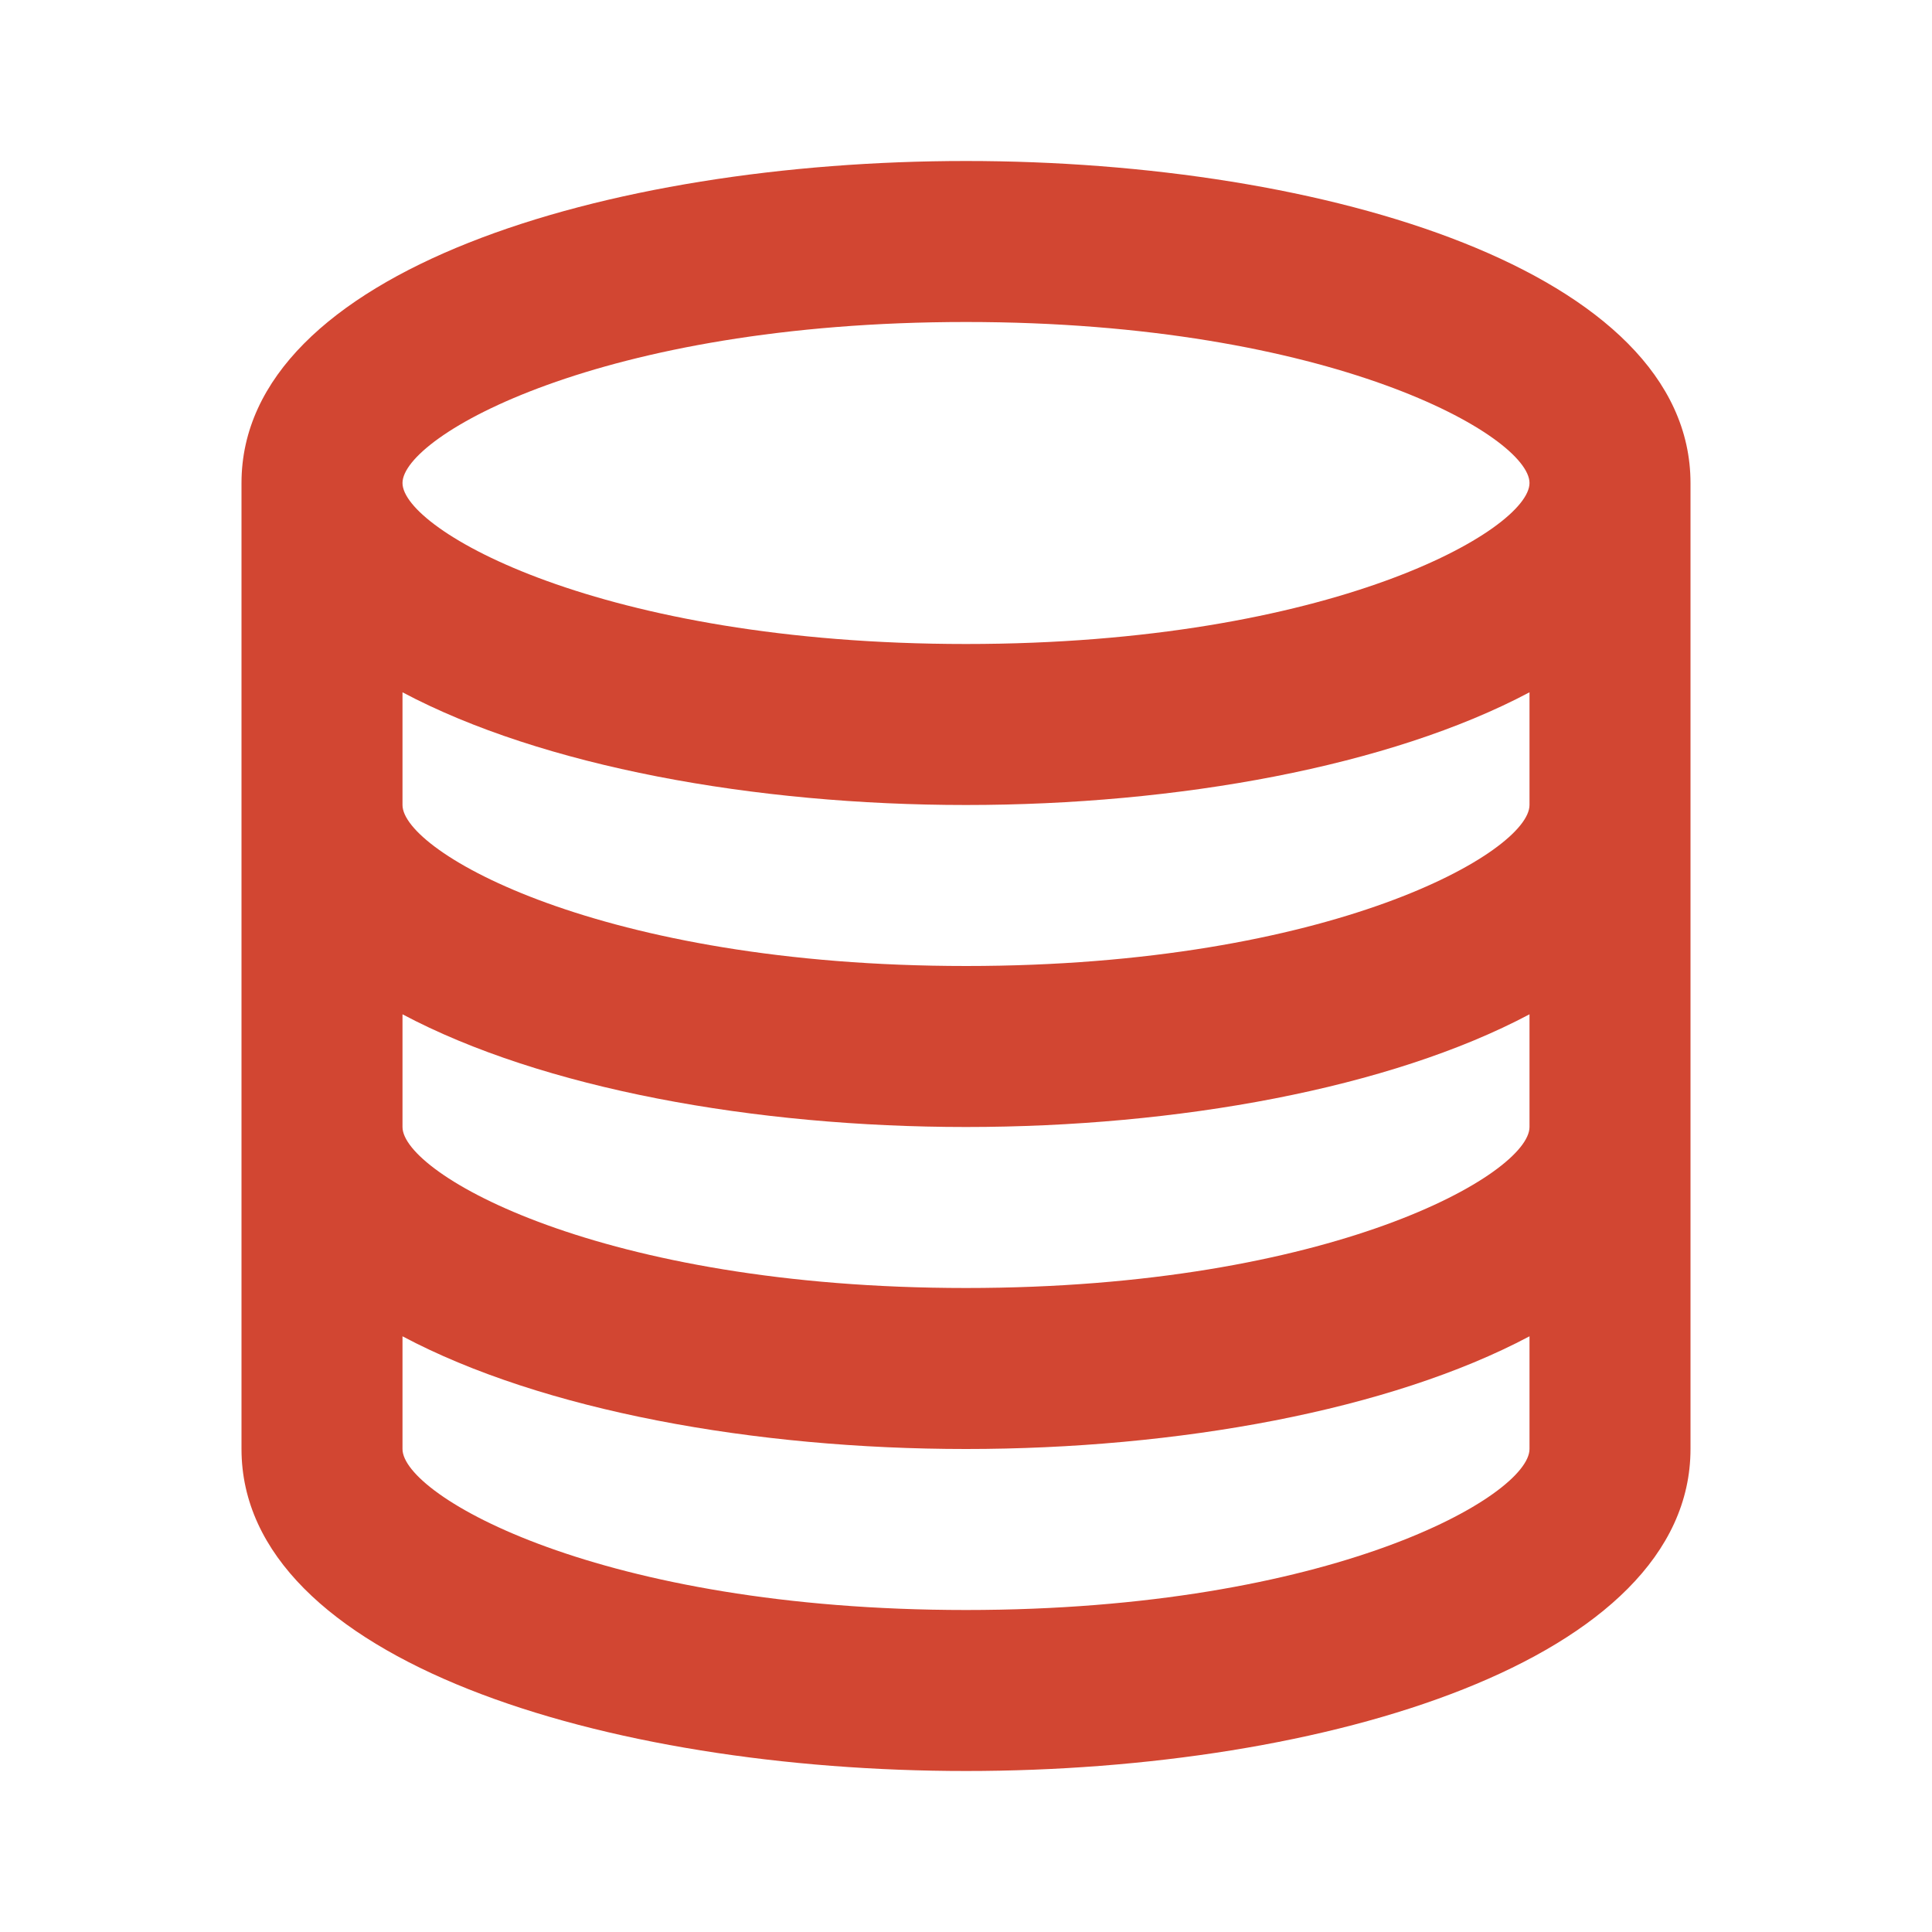 <svg width="24" height="24" xmlns="http://www.w3.org/2000/svg"><path d="M12 2C7.527 2 3 3.374 3 6v12c0 2.626 4.527 4 9 4s9-1.374 9-4V6c0-2.626-4.527-4-9-4zm0 2c4.547 0 7 1.42 7 2 0 .58-2.453 2-7 2-4.547 0-7-1.42-7-2 0-.58 2.453-2 7-2zm0 16c-4.547 0-7-1.42-7-2v-1.4c1.736.923 4.374 1.4 7 1.4 2.626 0 5.264-.478 7-1.4V18c0 .58-2.453 2-7 2zm0-4c-4.547 0-7-1.42-7-2v-1.4c1.736.923 4.374 1.4 7 1.4 2.626 0 5.264-.478 7-1.4V14c0 .58-2.453 2-7 2zm0-4c-4.547 0-7-1.42-7-2V8.6c1.736.922 4.374 1.4 7 1.4 2.626 0 5.264-.478 7-1.4V10c0 .58-2.453 2-7 2z" fill="#D24632"/></svg>